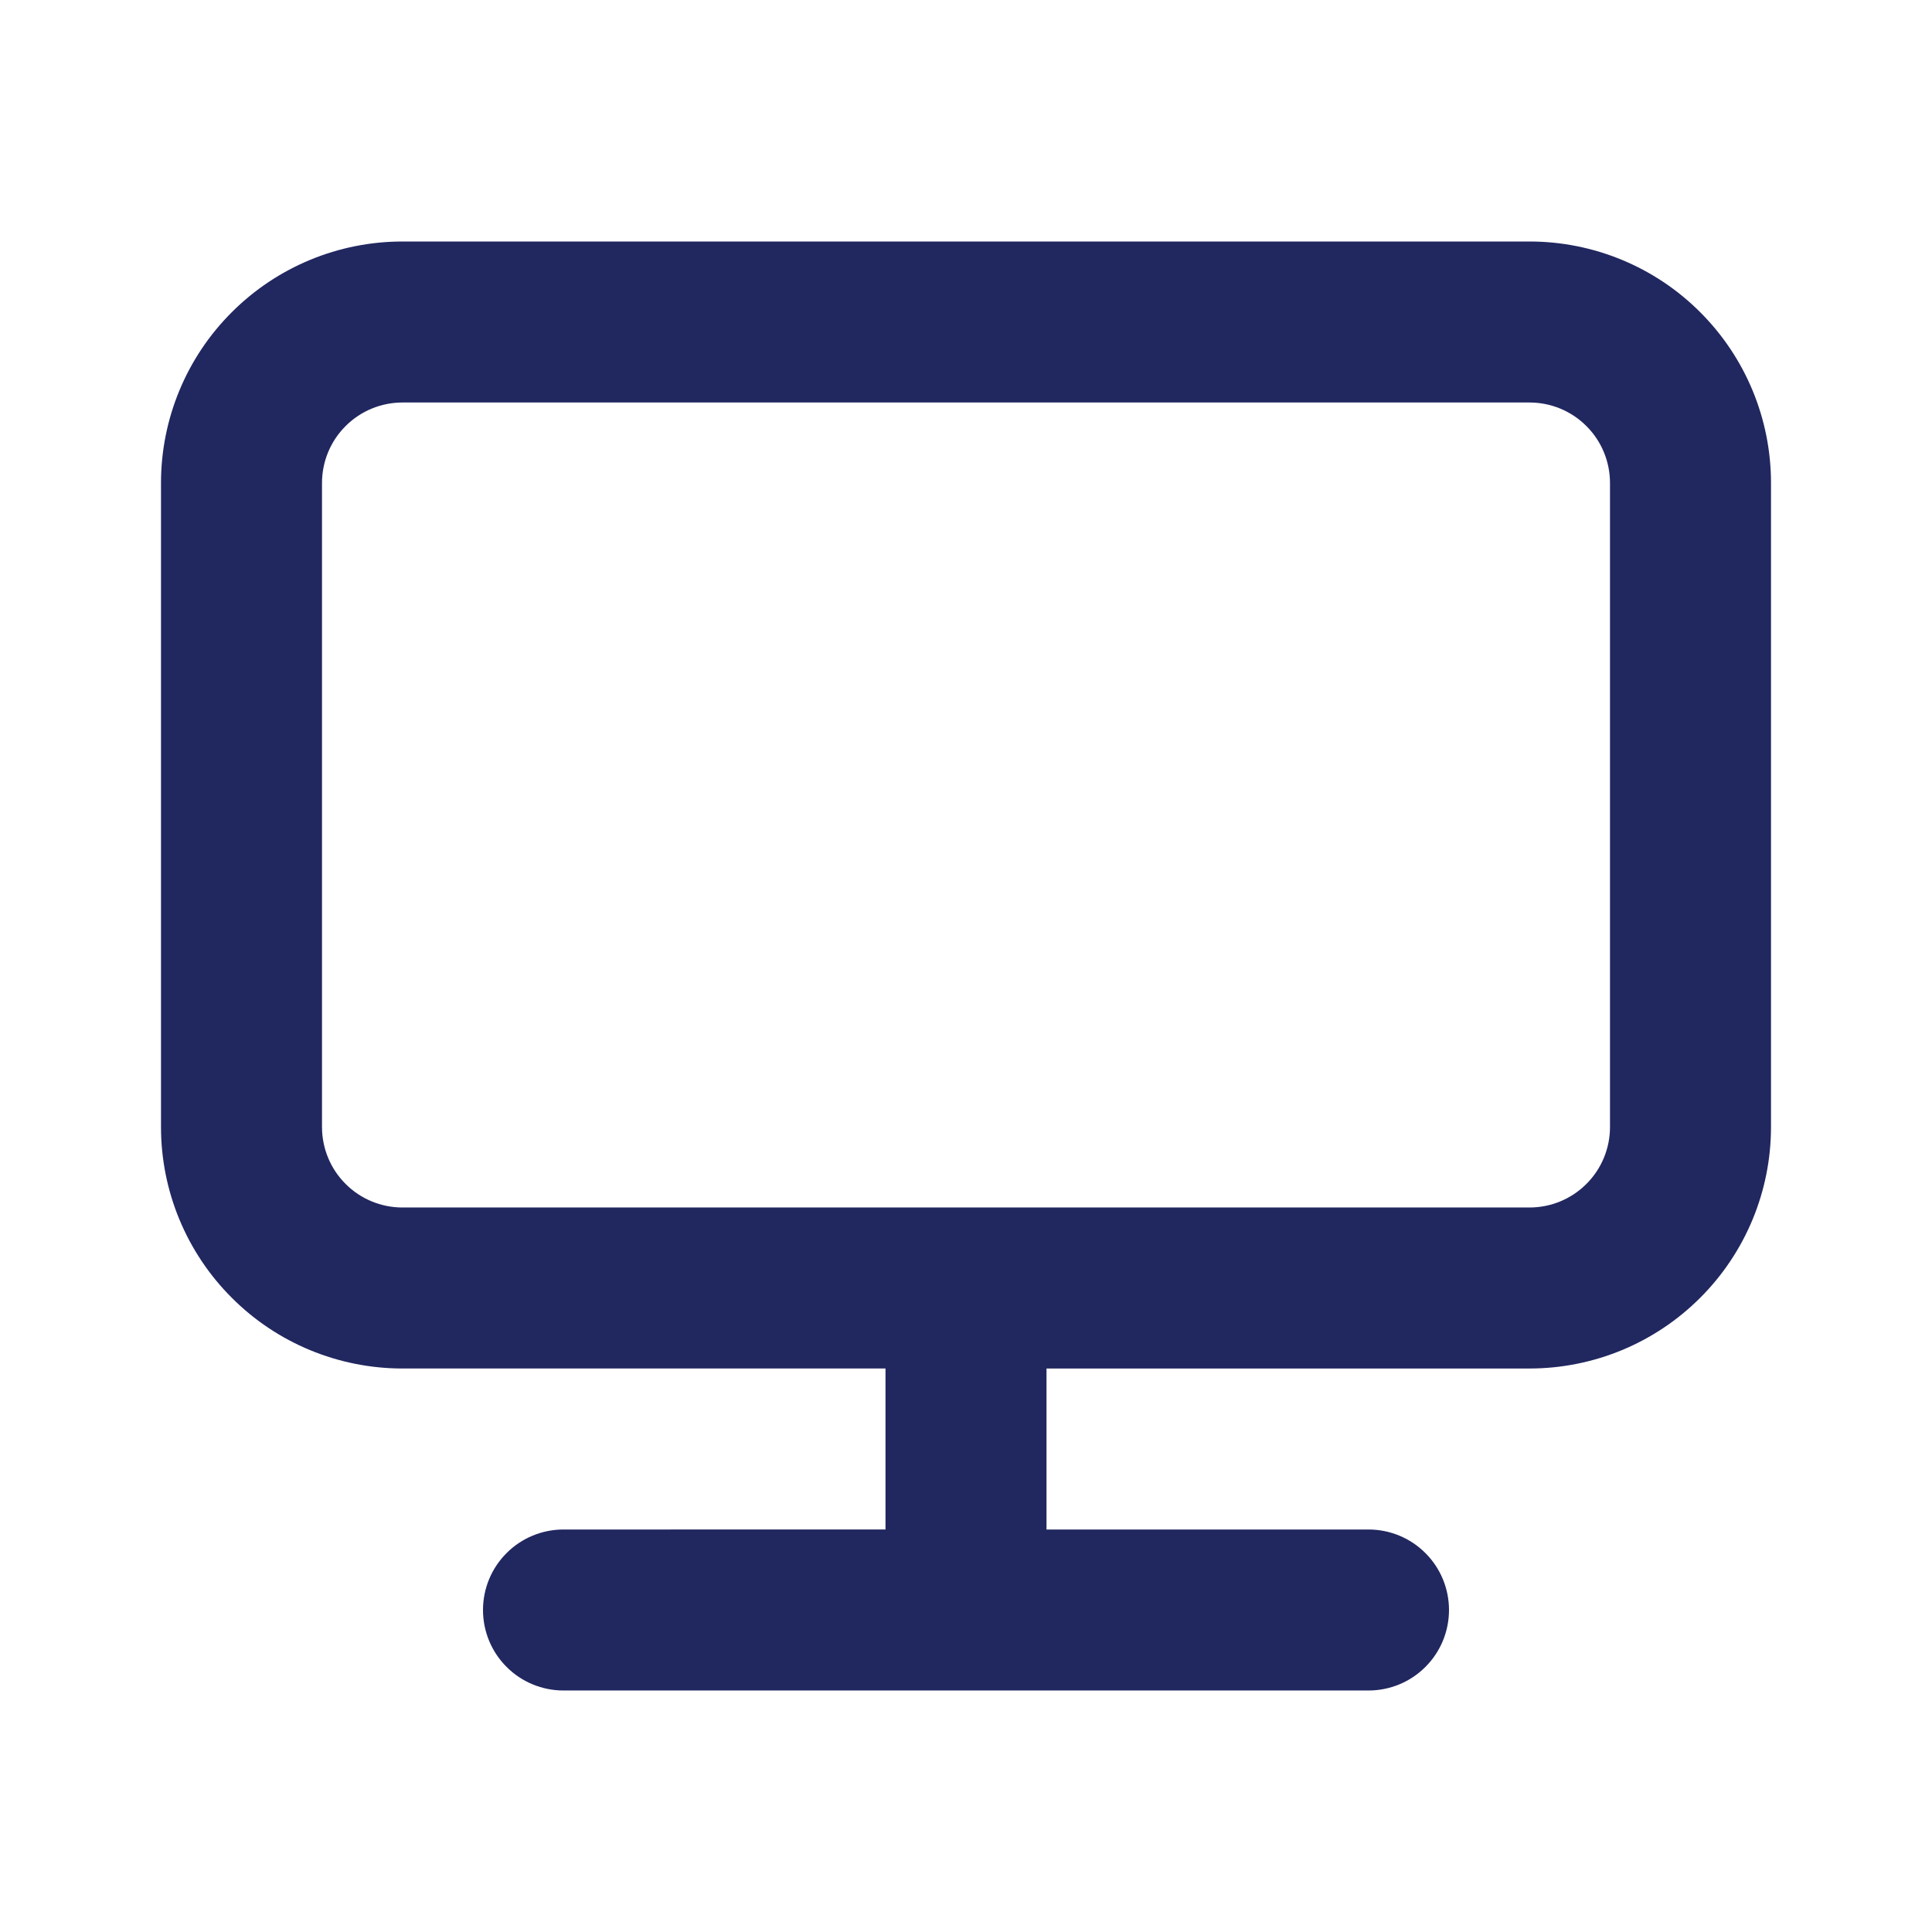 <svg xmlns="http://www.w3.org/2000/svg" width="24" height="24" fill="none" viewBox="0 0 24 24">
    <path fill="#21275F" d="M19 3H5c-.796 0-1.559.316-2.121.879C2.316 4.44 2 5.204 2 6v8c0 .796.316 1.559.879 2.121C3.44 16.684 4.204 17 5 17h6v2H7c-.265 0-.52.105-.707.293C6.105 19.48 6 19.735 6 20c0 .265.105.52.293.707.187.188.442.293.707.293h10c.265 0 .52-.105.707-.293.188-.187.293-.442.293-.707 0-.265-.105-.52-.293-.707C17.52 19.105 17.265 19 17 19h-4v-2h6c.796 0 1.559-.316 2.121-.879.563-.562.879-1.325.879-2.121V6c0-.796-.316-1.559-.879-2.121C20.56 3.316 19.796 3 19 3zm1 11c0 .265-.105.52-.293.707-.187.188-.442.293-.707.293H5c-.265 0-.52-.105-.707-.293C4.105 14.52 4 14.265 4 14V6c0-.265.105-.52.293-.707C4.48 5.105 4.735 5 5 5h14c.265 0 .52.105.707.293.188.187.293.442.293.707v8z"/>
</svg>
